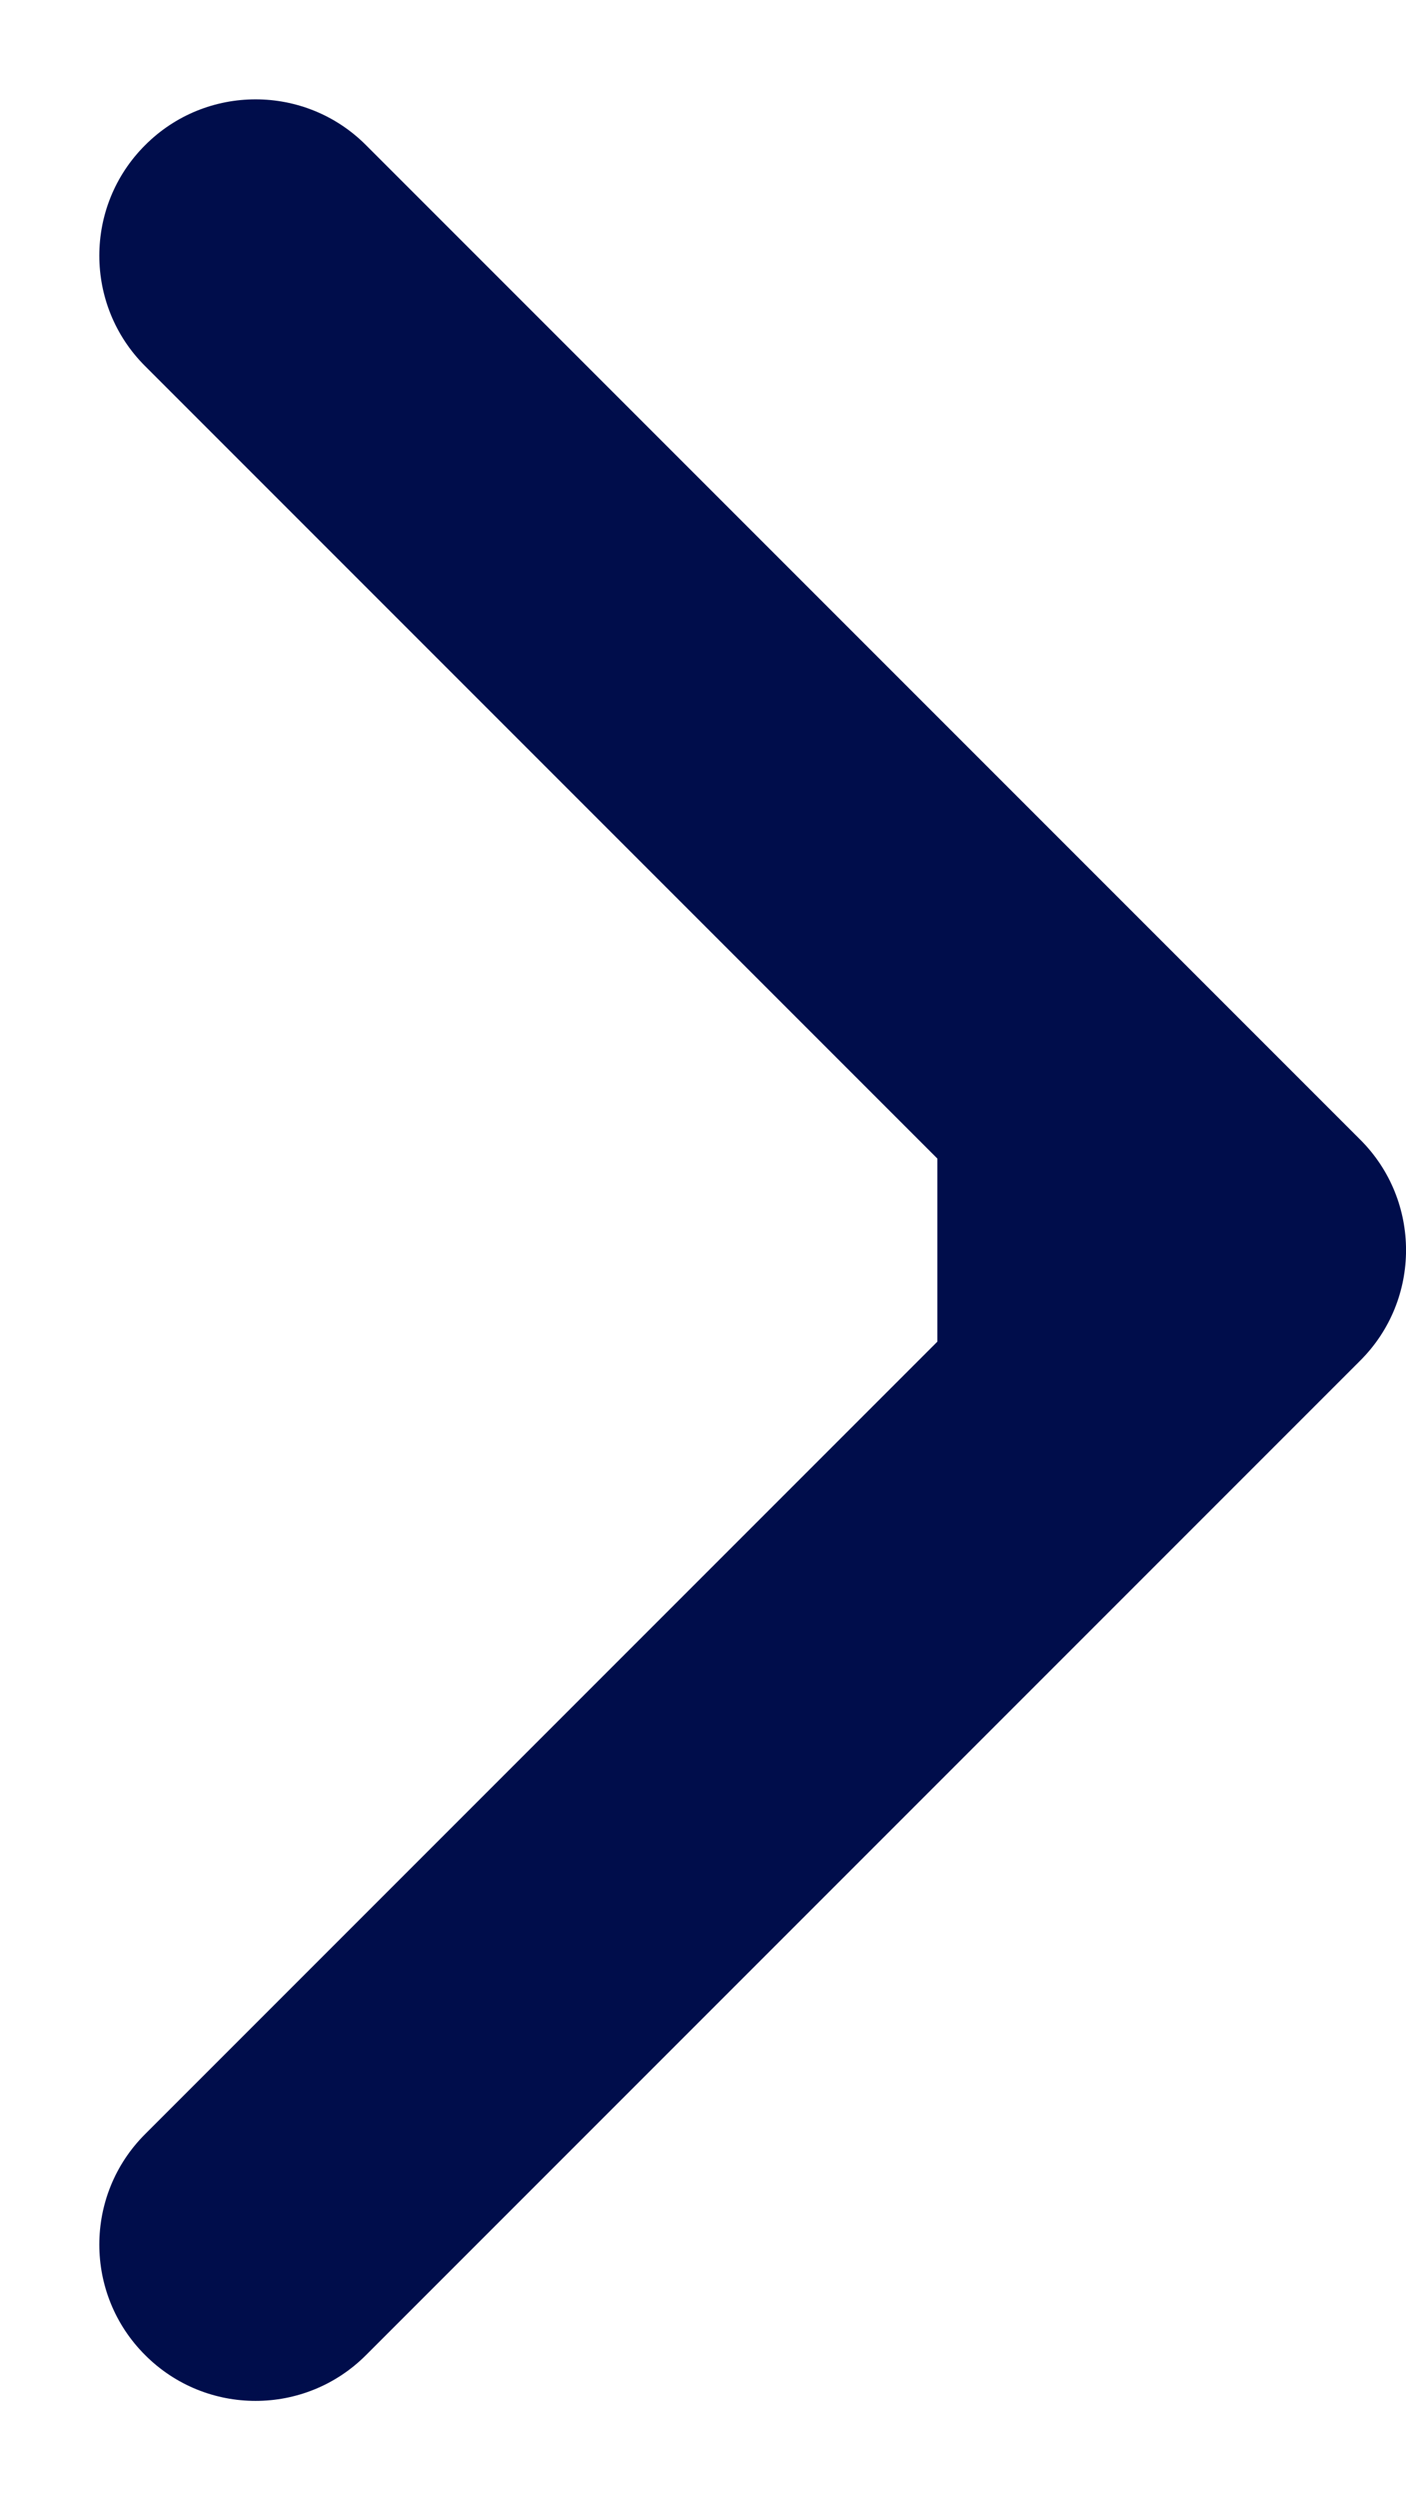<svg width="9" height="16" viewBox="0 0 9 16" fill="none" xmlns="http://www.w3.org/2000/svg">
<path d="M8.707 7.293C9.098 7.683 9.098 8.317 8.707 8.707L2.343 15.071C1.953 15.462 1.319 15.462 0.929 15.071C0.538 14.681 0.538 14.047 0.929 13.657L6.586 8L0.929 2.343C0.538 1.953 0.538 1.319 0.929 0.929C1.319 0.538 1.953 0.538 2.343 0.929L8.707 7.293ZM6 7H8V9H6V7Z" fill="#000D4B"/>
</svg>
